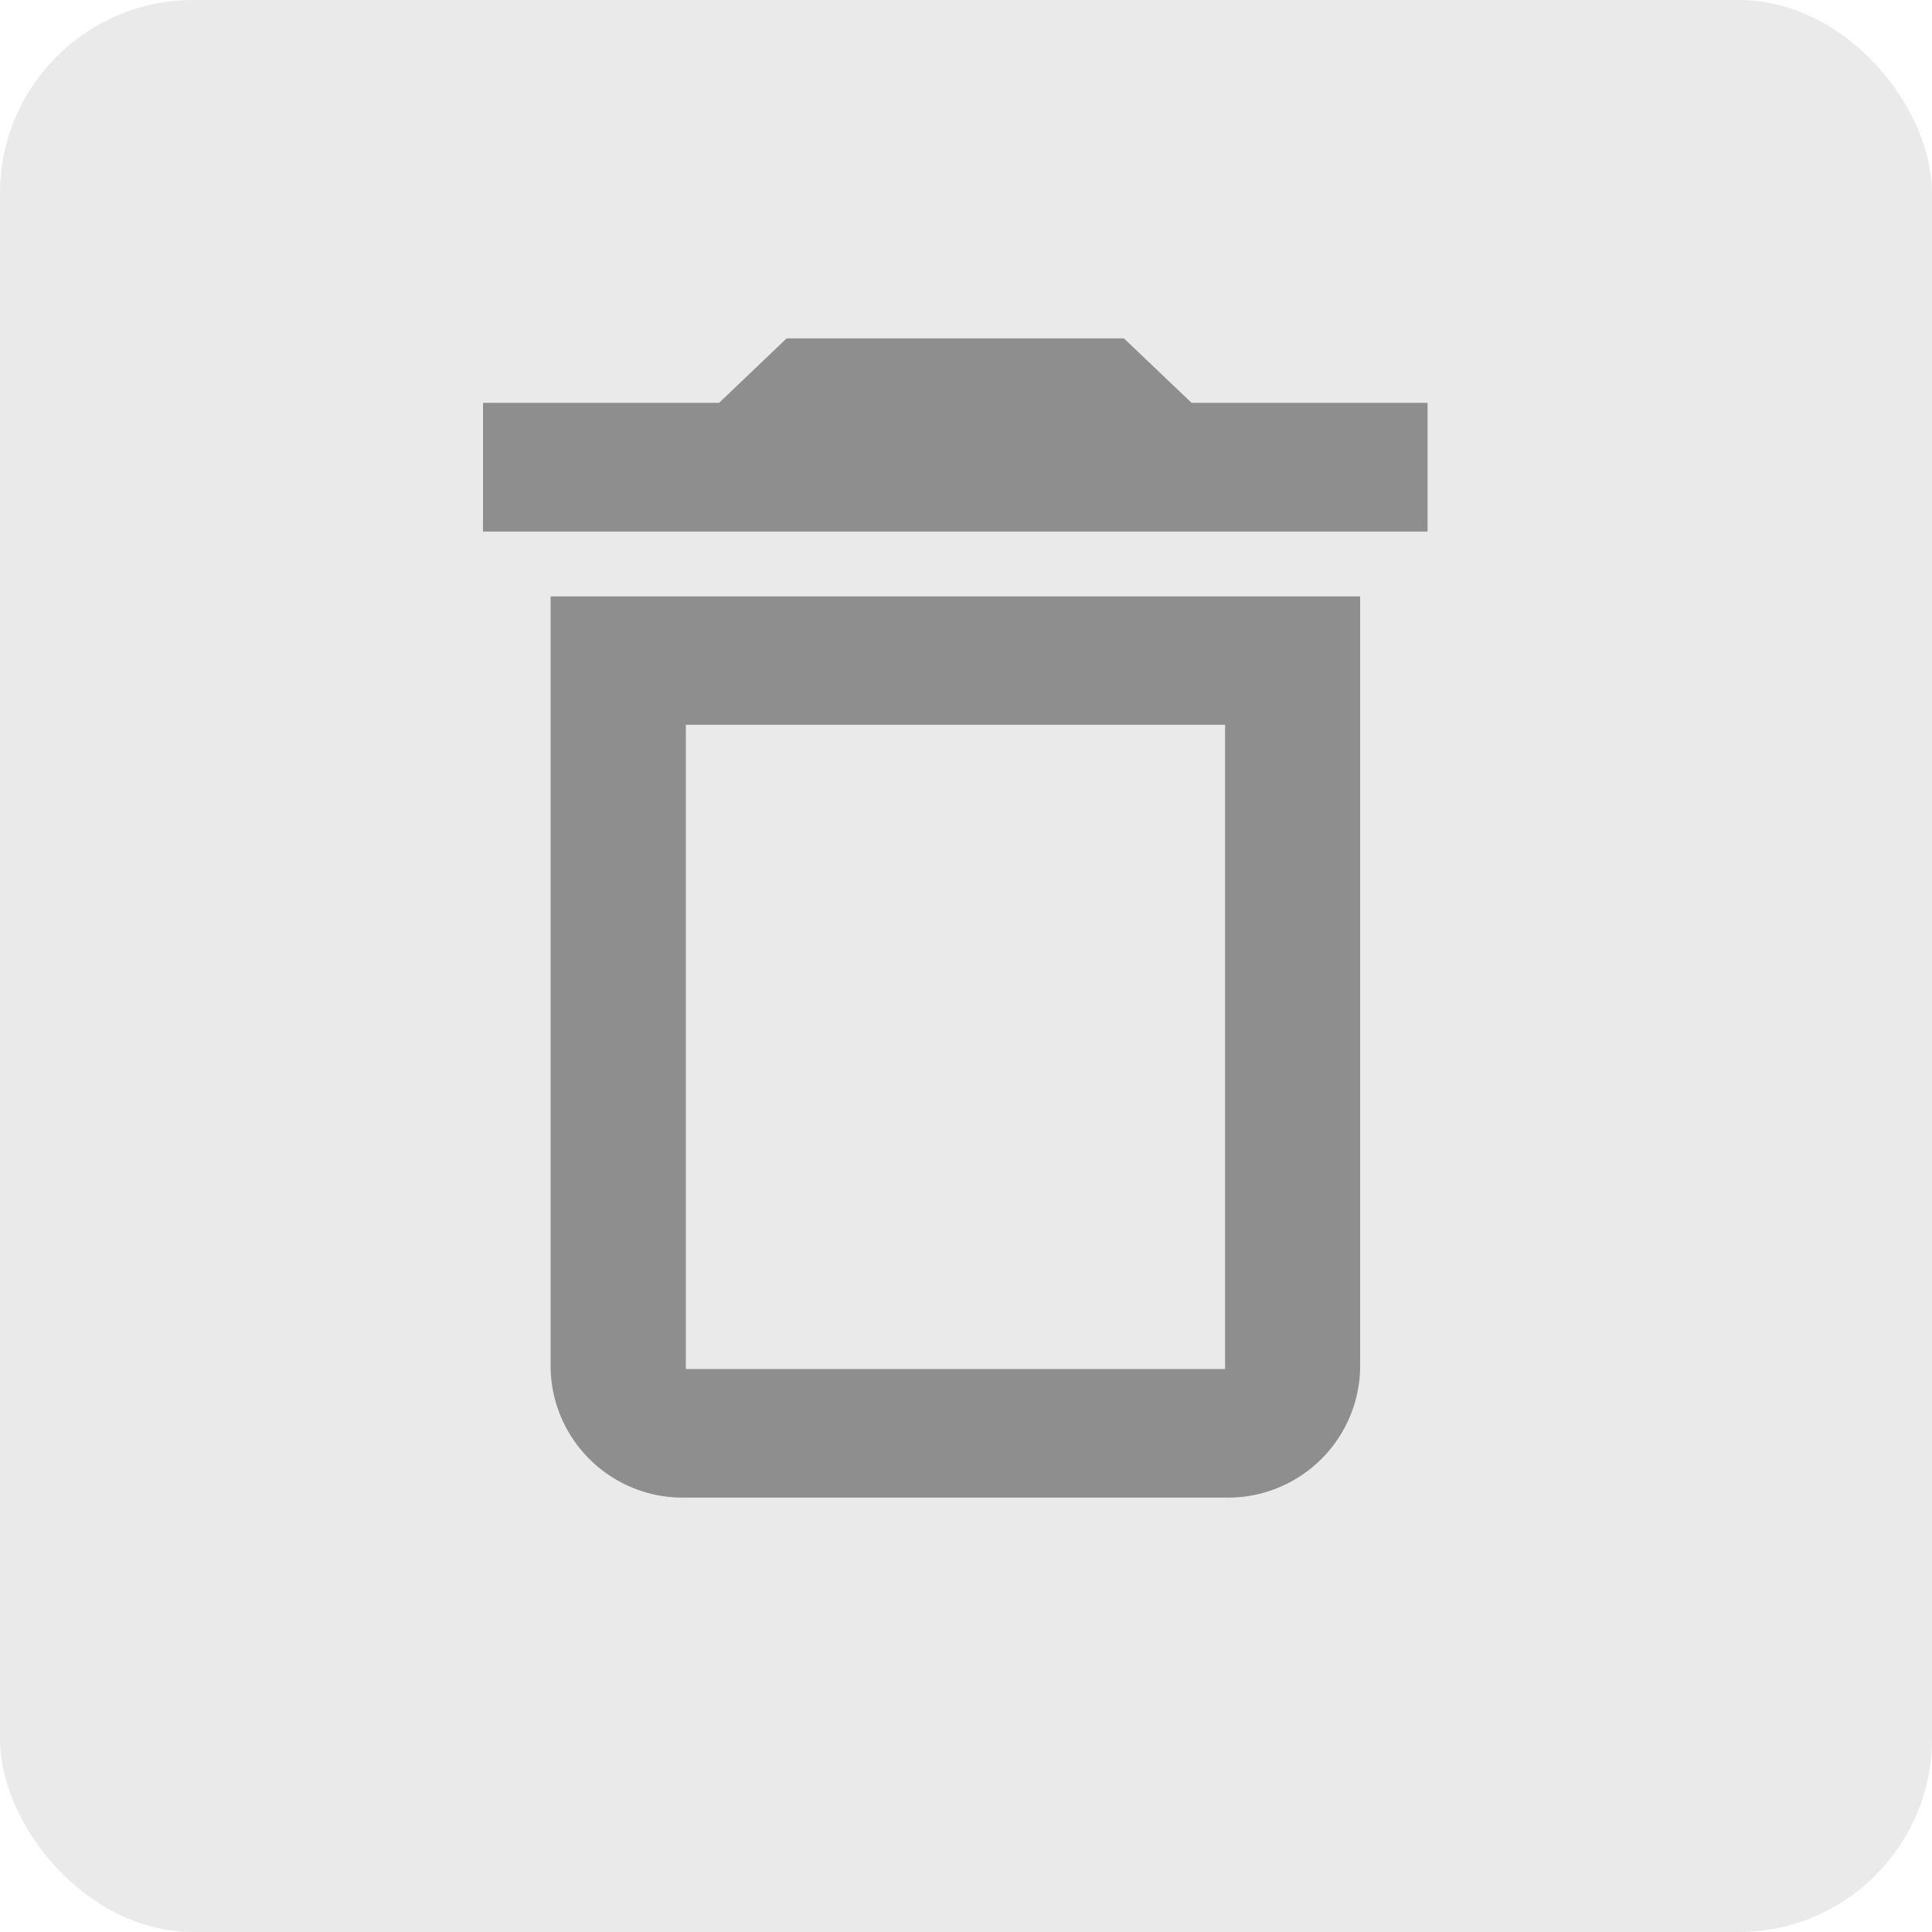 <svg xmlns="http://www.w3.org/2000/svg" width="20" height="20" viewBox="0 0 20 20">
  <g id="Group_44" data-name="Group 44" transform="translate(-902 -263.827)">
    <rect id="Rectangle_16_Copy" data-name="Rectangle 16 Copy" width="20" height="20" rx="2" transform="translate(902 263.827)" fill="#eaeaea"/>
    <path id="Shape" d="M7.682,12H2.1A1.368,1.368,0,0,1,.7,10.671v-8H9.08v8A1.368,1.368,0,0,1,7.682,12ZM2.1,4v6.669H7.682V4ZM9.778,2H0V.667H2.444L3.143,0H6.635l.7.667H9.778V2Z" transform="translate(907 267.33)" fill="#8e8e8e"/>
  </g>
</svg>
